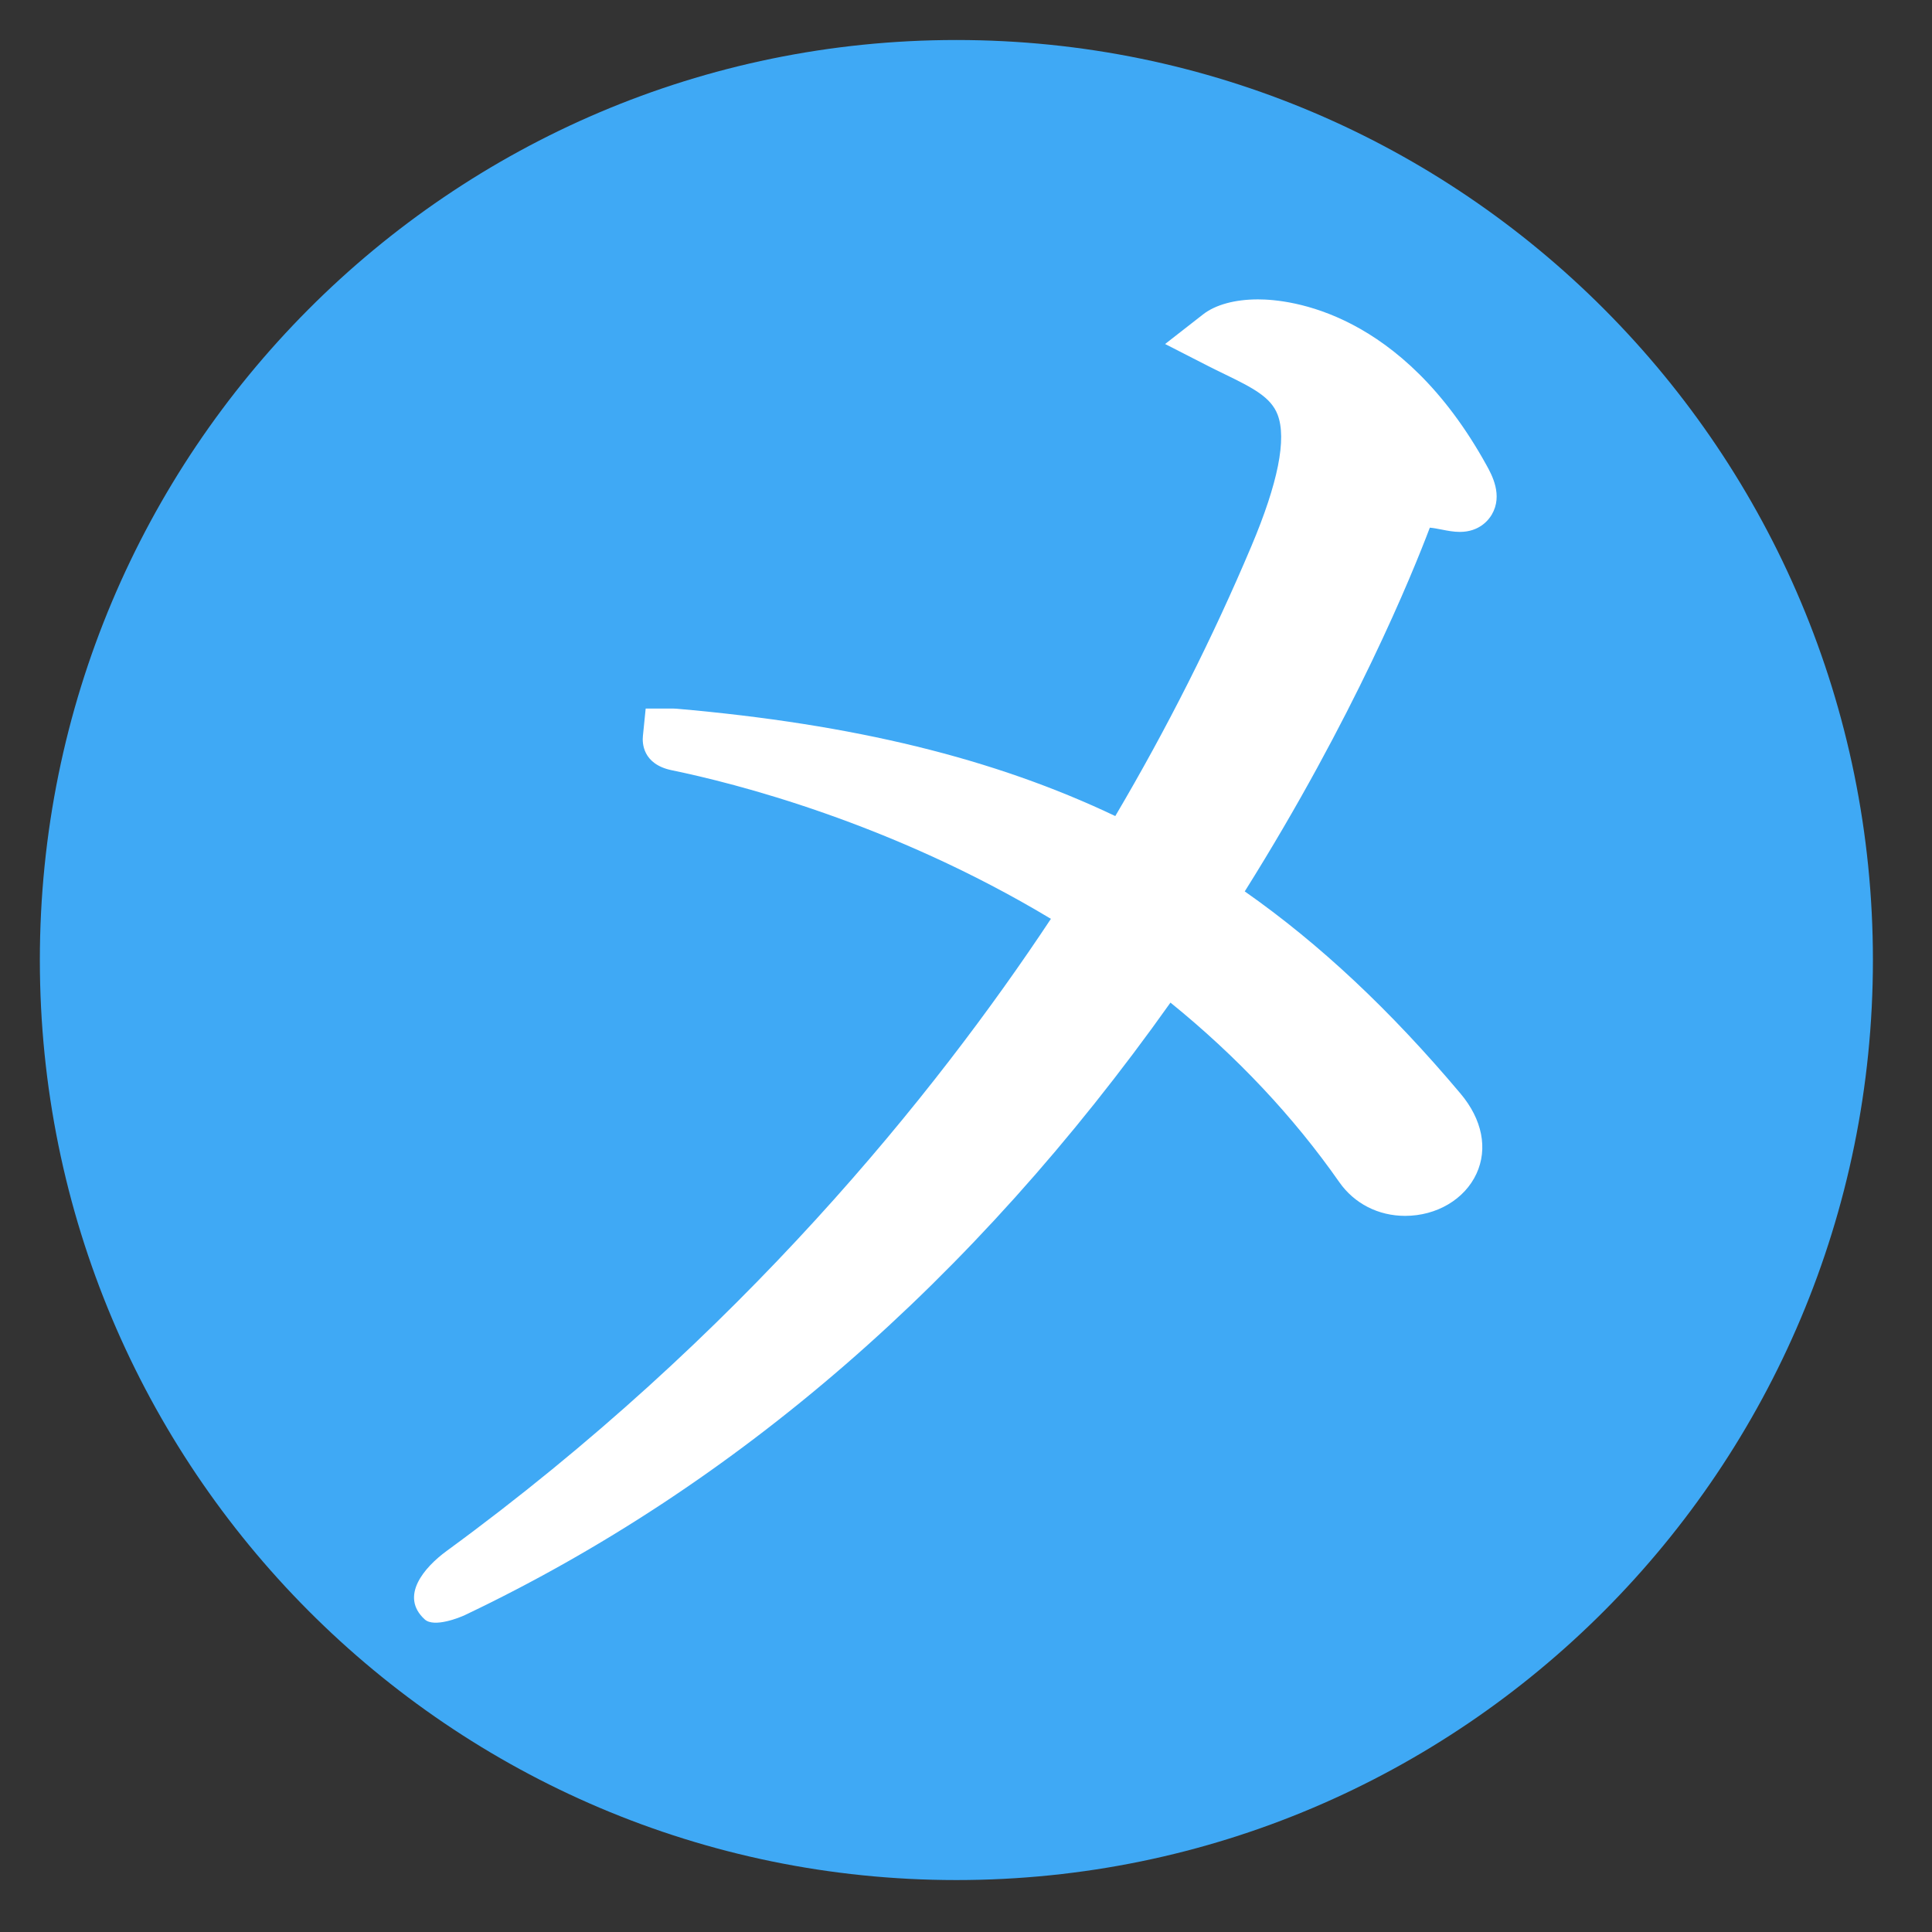 <?xml version="1.0" encoding="UTF-8" standalone="no"?><!DOCTYPE svg PUBLIC "-//W3C//DTD SVG 1.1//EN" "http://www.w3.org/Graphics/SVG/1.1/DTD/svg11.dtd"><svg width="96px" height="96px" version="1.1" xmlns="http://www.w3.org/2000/svg" xmlns:xlink="http://www.w3.org/1999/xlink" xml:space="preserve" xmlns:serif="http://www.serif.com/" style="fill-rule:evenodd;clip-rule:evenodd;stroke-linejoin:round;stroke-miterlimit:2;"><rect width="100%" height="100%" fill="#333333" stroke="none"/><g id="ArtBoard1" transform="matrix(0.033,0,0,0.053,0,0)"><rect x="0" y="0" width="2880" height="1800" style="fill:none;"/><g id="Ebene-1" serif:id="Ebene 1" transform="matrix(7.667,0,0,4.792,-93.333,-58.333)"><path d="M380,200C380,299.411 299.411,380 200,380C100.589,380 20,299.411 20,200C20,100.589 100.589,20 200,20C299.411,20 380,100.589 380,200" style="fill:rgb(63,169,245);fill-rule:nonzero;"/><path d="M304.102,103.17C287.413,73.086 265.546,70.747 259.242,70.747C254.713,70.747 250.879,71.789 248.445,73.682L240.991,79.476L249.403,83.764C250.52,84.334 251.639,84.875 252.744,85.407C258.297,88.087 261.769,89.901 263.08,93.285C264.909,98.007 263.174,106.679 257.924,119.058C250.325,136.977 241.348,154.706 231.207,171.831C207.405,160.544 179.836,153.841 145.032,150.83C144.747,150.805 144.543,150.801 144.423,150.801L138.98,150.802L138.433,156.192C138.304,157.461 138.333,161.685 144.116,162.871C156.303,165.371 187.041,173.057 218.563,191.941C195.854,226.092 157.572,273.611 99.904,315.602C95.481,318.821 90.607,324.472 95.583,329C97.438,330.688 102.55,328.596 103.449,328.17C156.701,302.922 203.302,262.705 242.044,208.329C255.057,218.834 266.192,230.627 275.199,243.454C278.144,247.648 282.858,250.053 288.133,250.053C294.315,250.053 299.813,246.816 302.138,241.807C304.417,236.898 303.279,231.186 299.013,226.136C285.225,209.814 271.314,196.821 256.633,186.573C278.116,152.466 289.519,124.52 292.98,115.409C293.664,115.462 294.523,115.629 295.296,115.78C296.454,116.006 297.65,116.239 298.868,116.239C302.735,116.239 304.546,113.873 305.146,112.855C307.374,109.07 305.165,105.085 304.102,103.17" style="fill:white;fill-rule:nonzero;"/></g></g></svg>